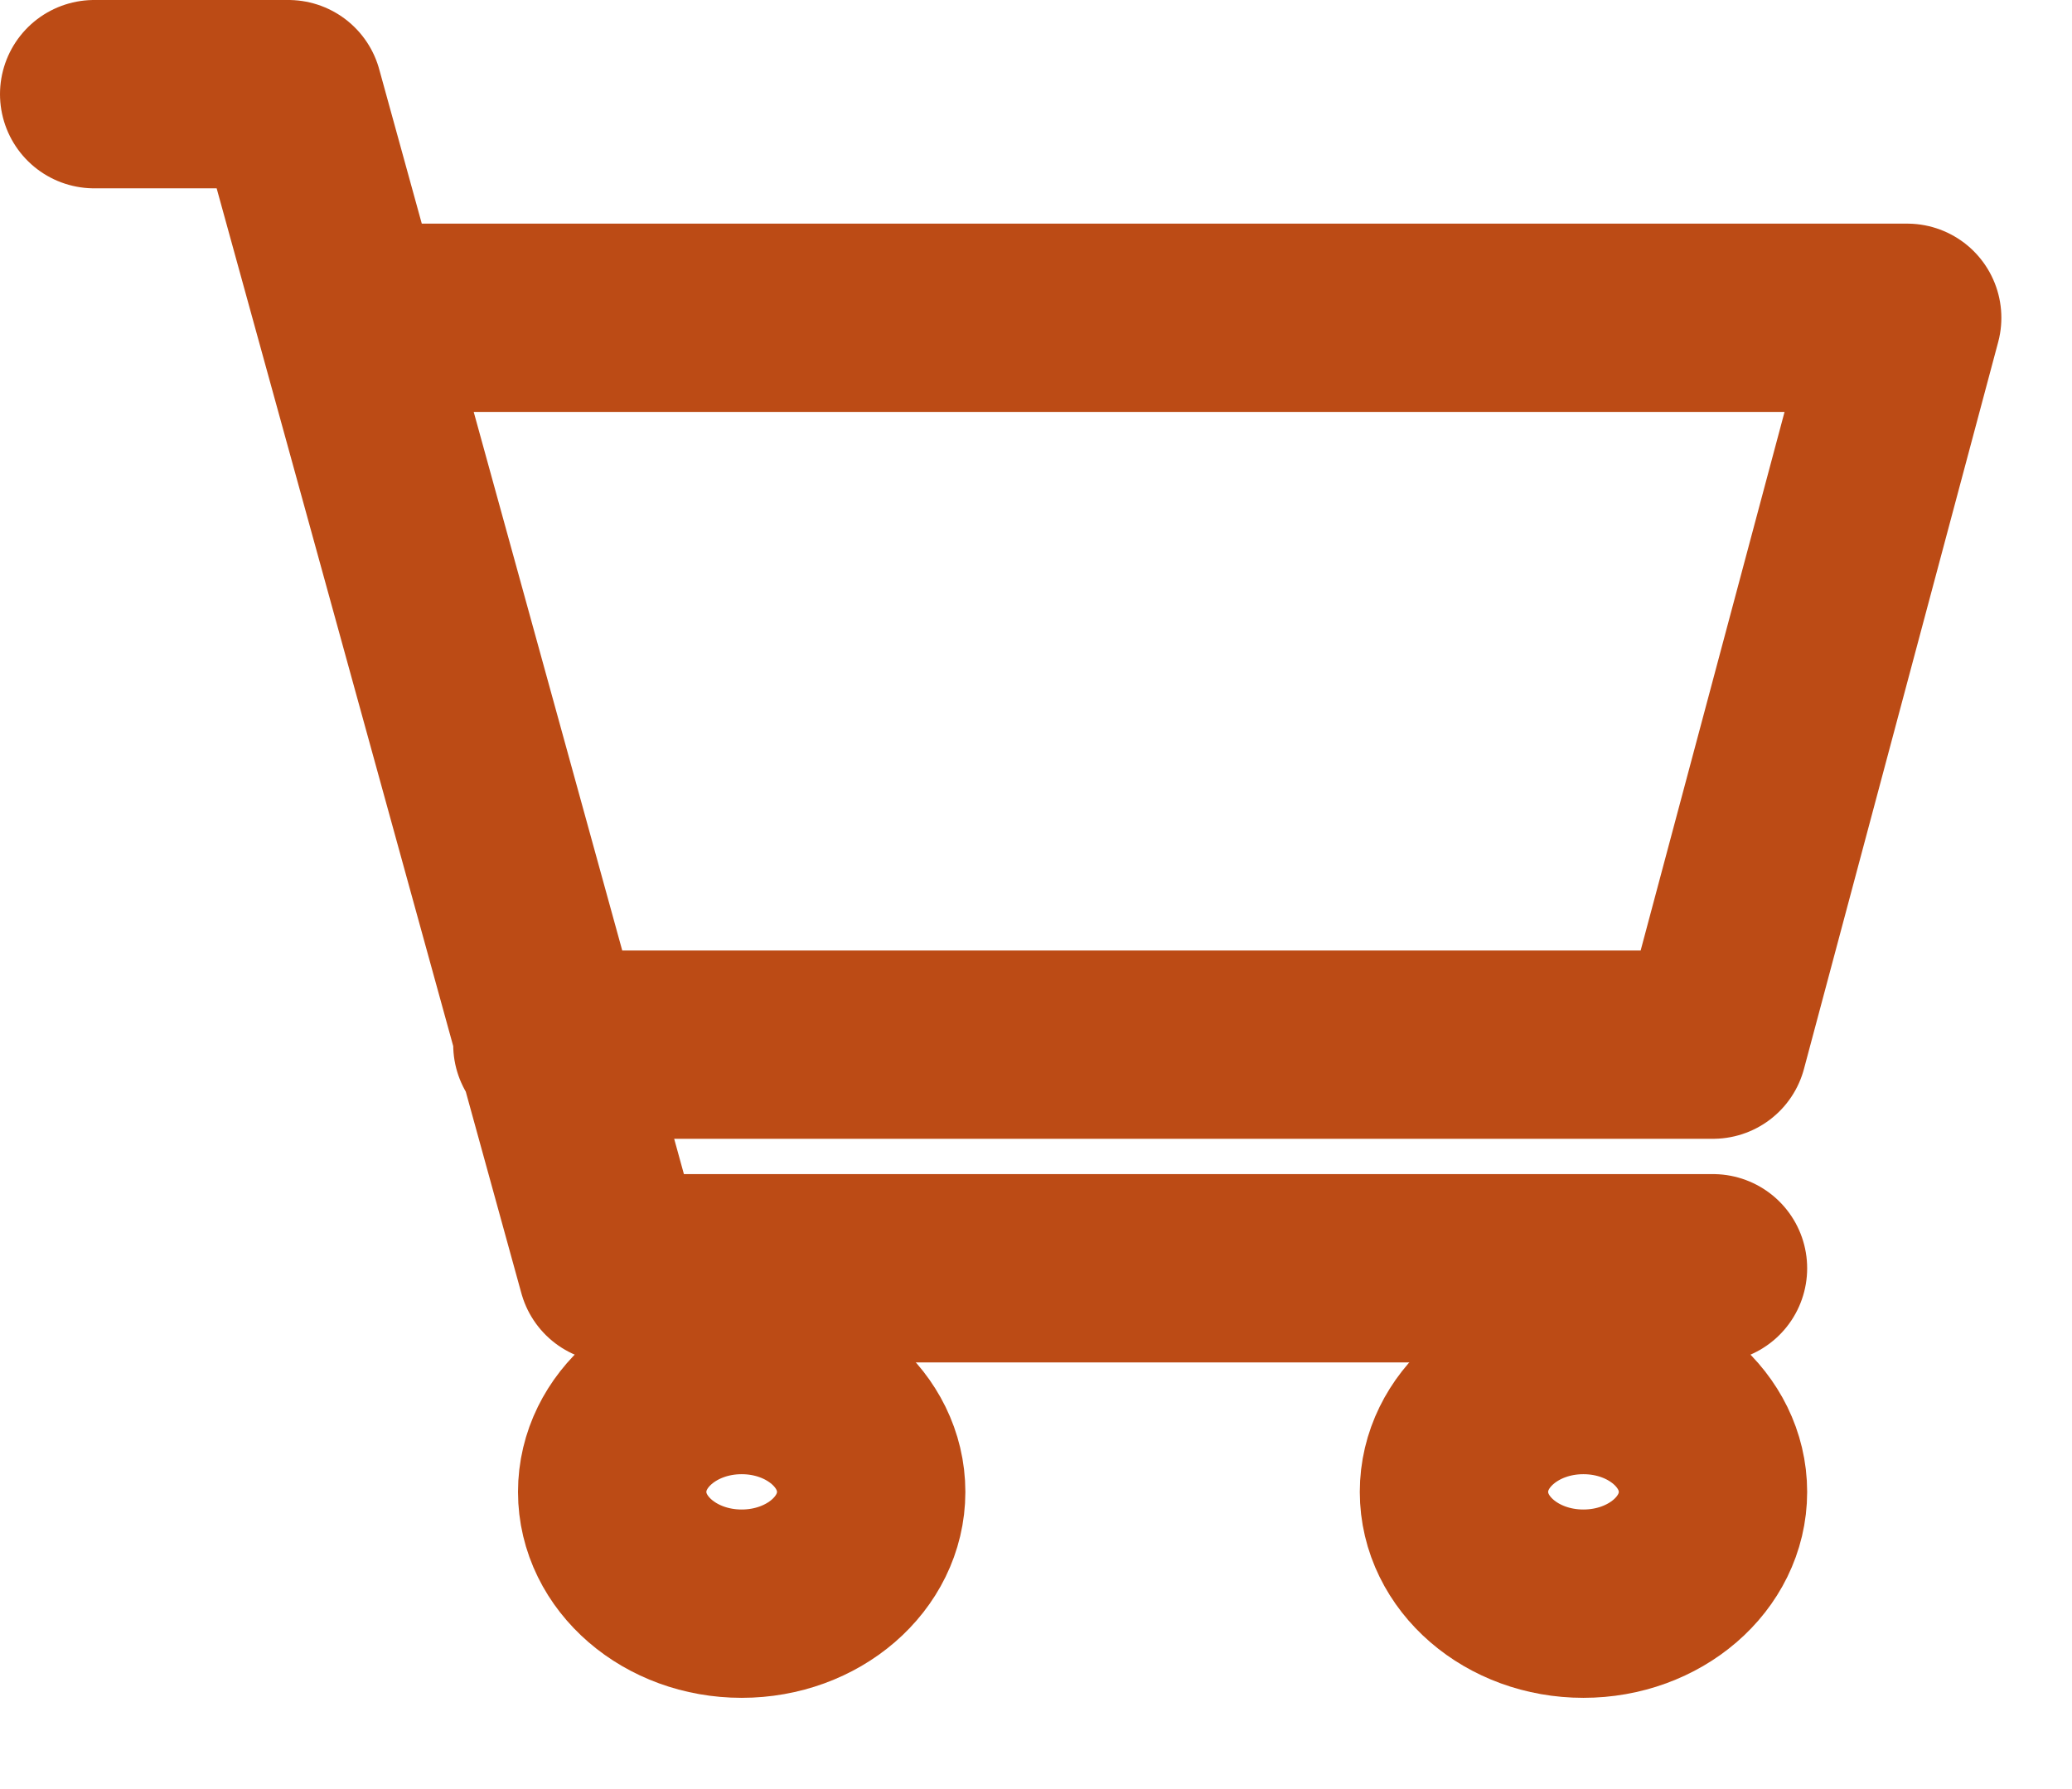 <svg width="22" height="19" viewBox="0 0 22 19" fill="none" xmlns="http://www.w3.org/2000/svg">
<path d="M3.75 3.375H20.25L18.188 11.094H5.812M18.188 13.469H6.5L3.062 1H1" stroke="#BC4B15" stroke-width="2" stroke-linecap="round" stroke-linejoin="round"/>
<path d="M16.812 17.031C17.572 17.031 18.188 16.5 18.188 15.844C18.188 15.188 17.572 14.656 16.812 14.656C16.053 14.656 15.438 15.188 15.438 15.844C15.438 16.5 16.053 17.031 16.812 17.031Z" stroke="#BC4B15" stroke-width="2" stroke-linecap="round" stroke-linejoin="round"/>
<path d="M7.875 17.031C8.634 17.031 9.25 16.5 9.25 15.844C9.25 15.188 8.634 14.656 7.875 14.656C7.116 14.656 6.5 15.188 6.5 15.844C6.5 16.5 7.116 17.031 7.875 17.031Z" stroke="#BC4B15" stroke-width="2" stroke-linecap="round" stroke-linejoin="round"/>
</svg>
